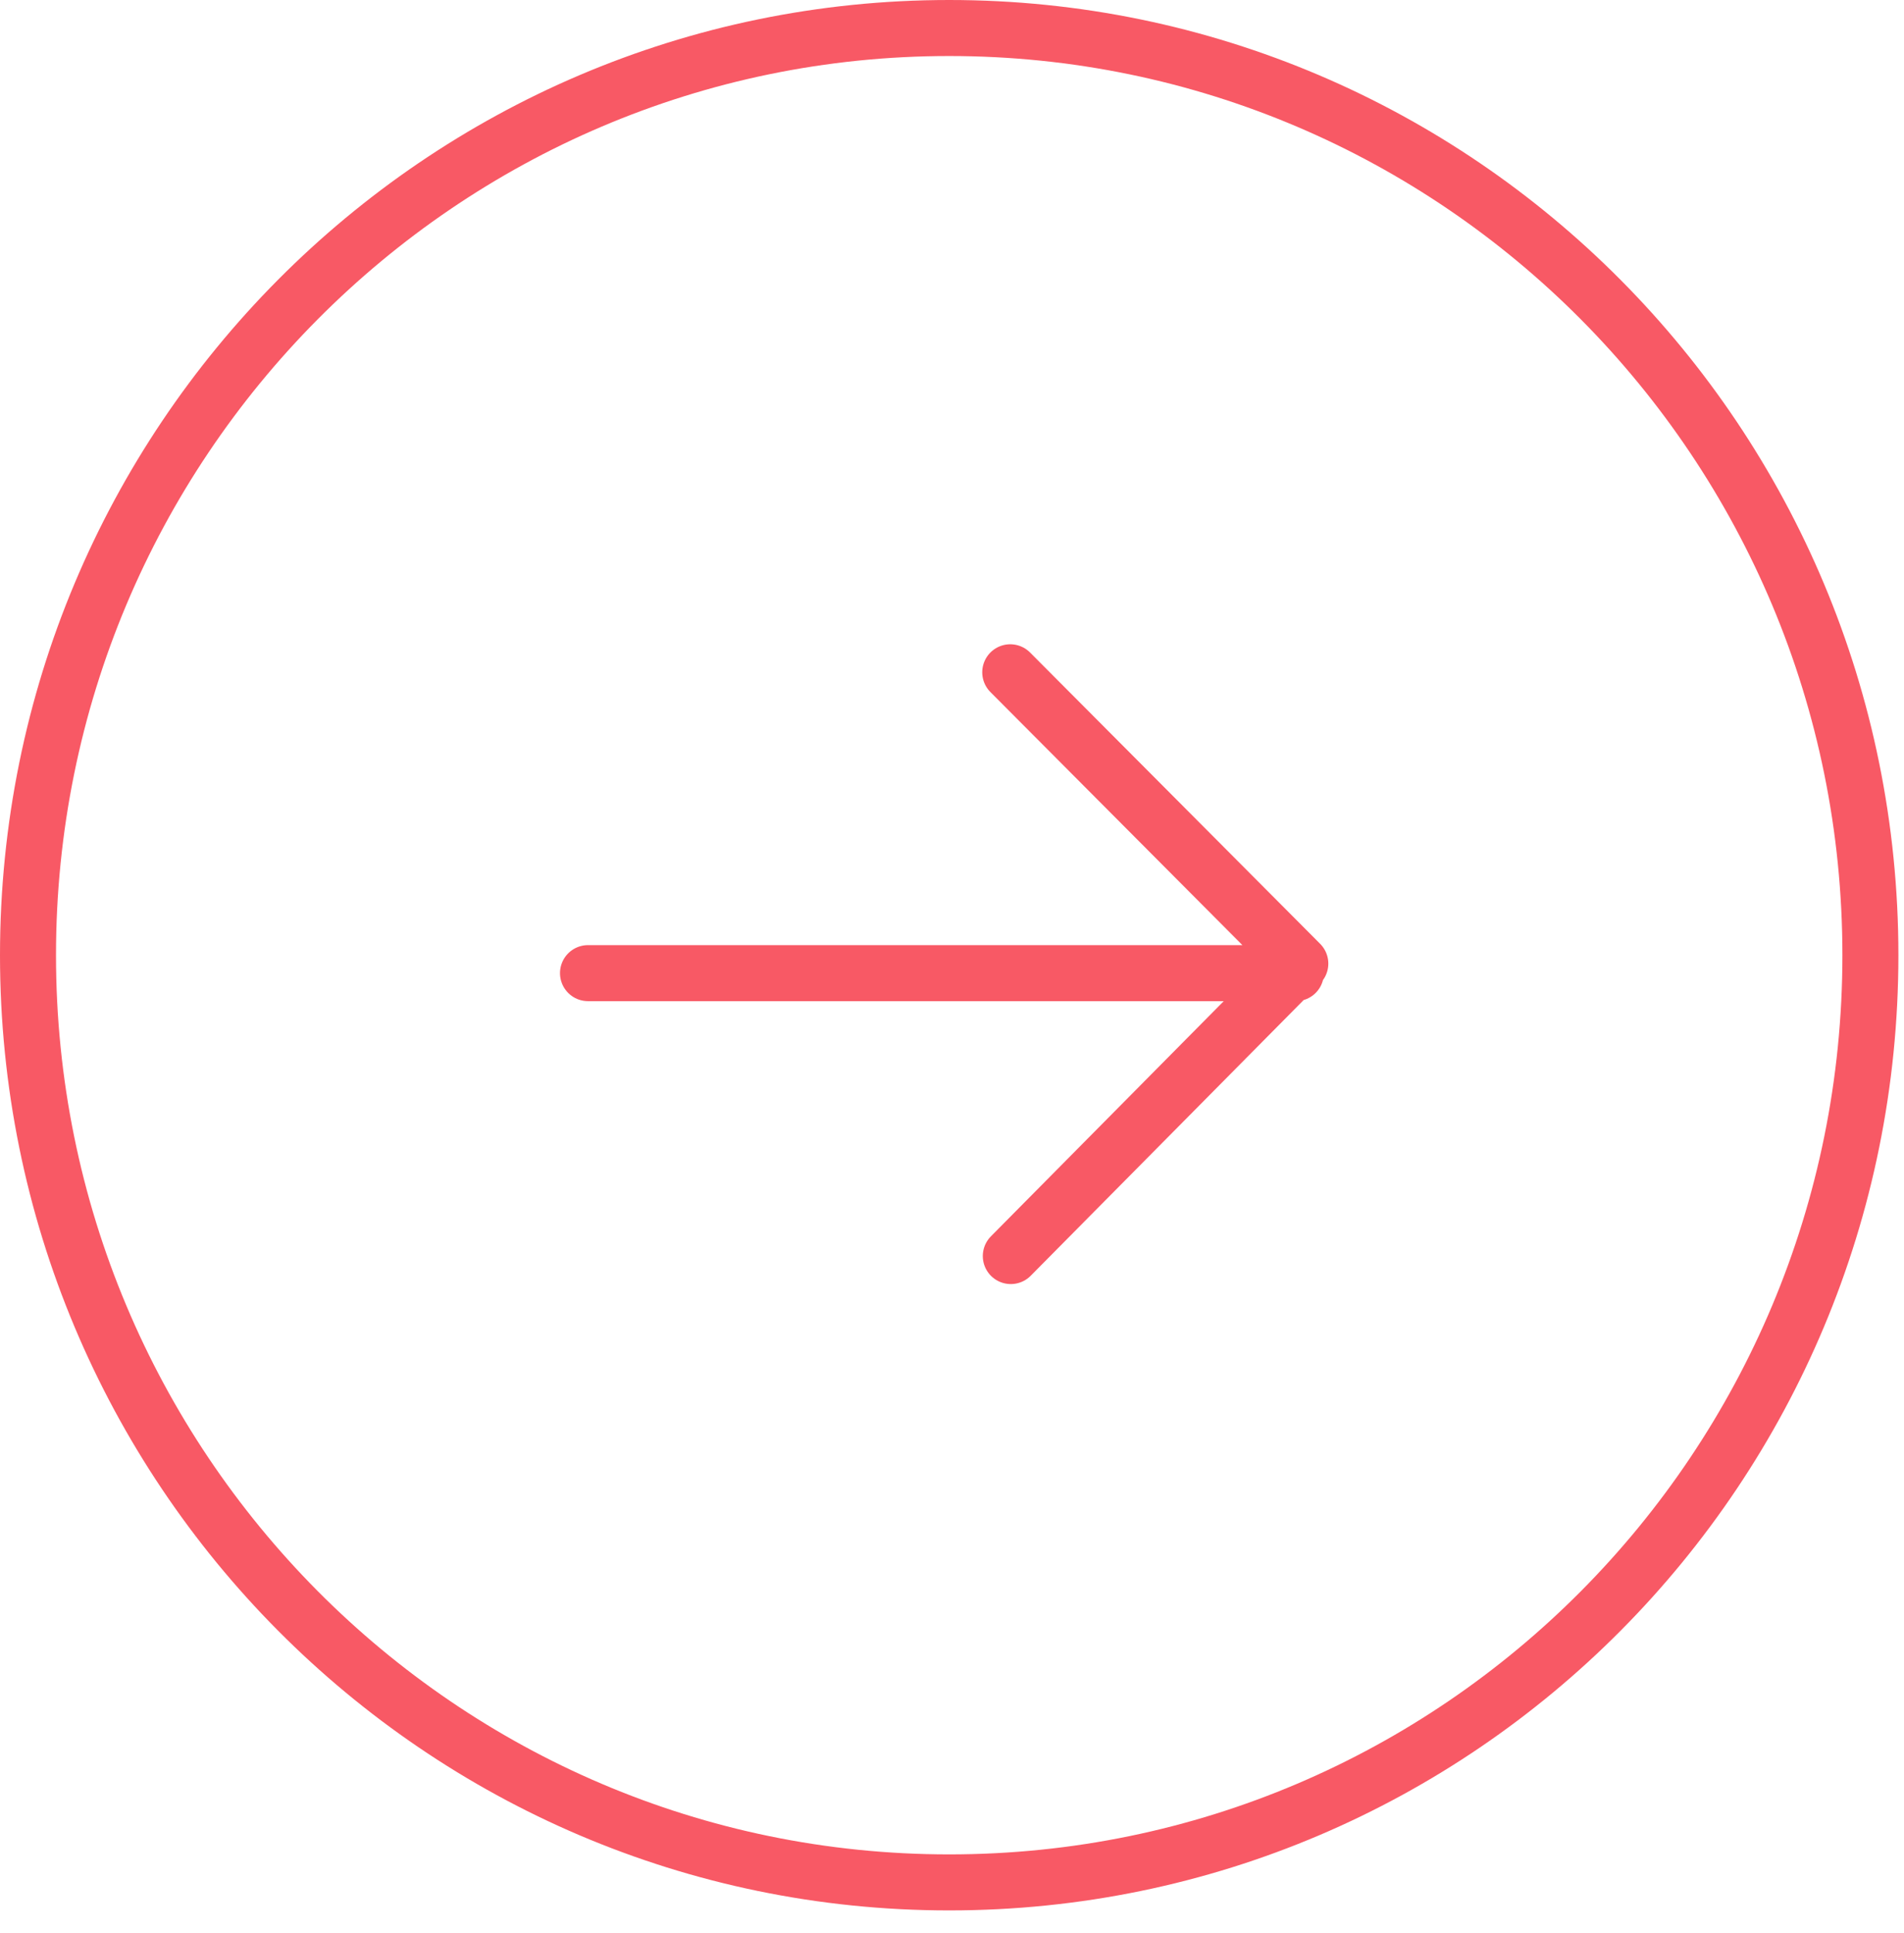 <svg xmlns="http://www.w3.org/2000/svg" width="68" height="69"><title>red arrow</title><desc>Created with Sketch.</desc><g fill="none"><g stroke="#F85965" stroke-width="2" stroke-linecap="round" stroke-linejoin="round"><path d="M33.9 67.2C15.73 67.2 1 52.38 1 34.1S15.73 1 33.9 1c18.18 0 32.9 14.82 32.9 33.1S52.1 67.2 33.9 67.2z"/><path d="M21 34.74h25.28M36.08 24l10.36 10.4L36.1 44.84"/></g></g></svg>